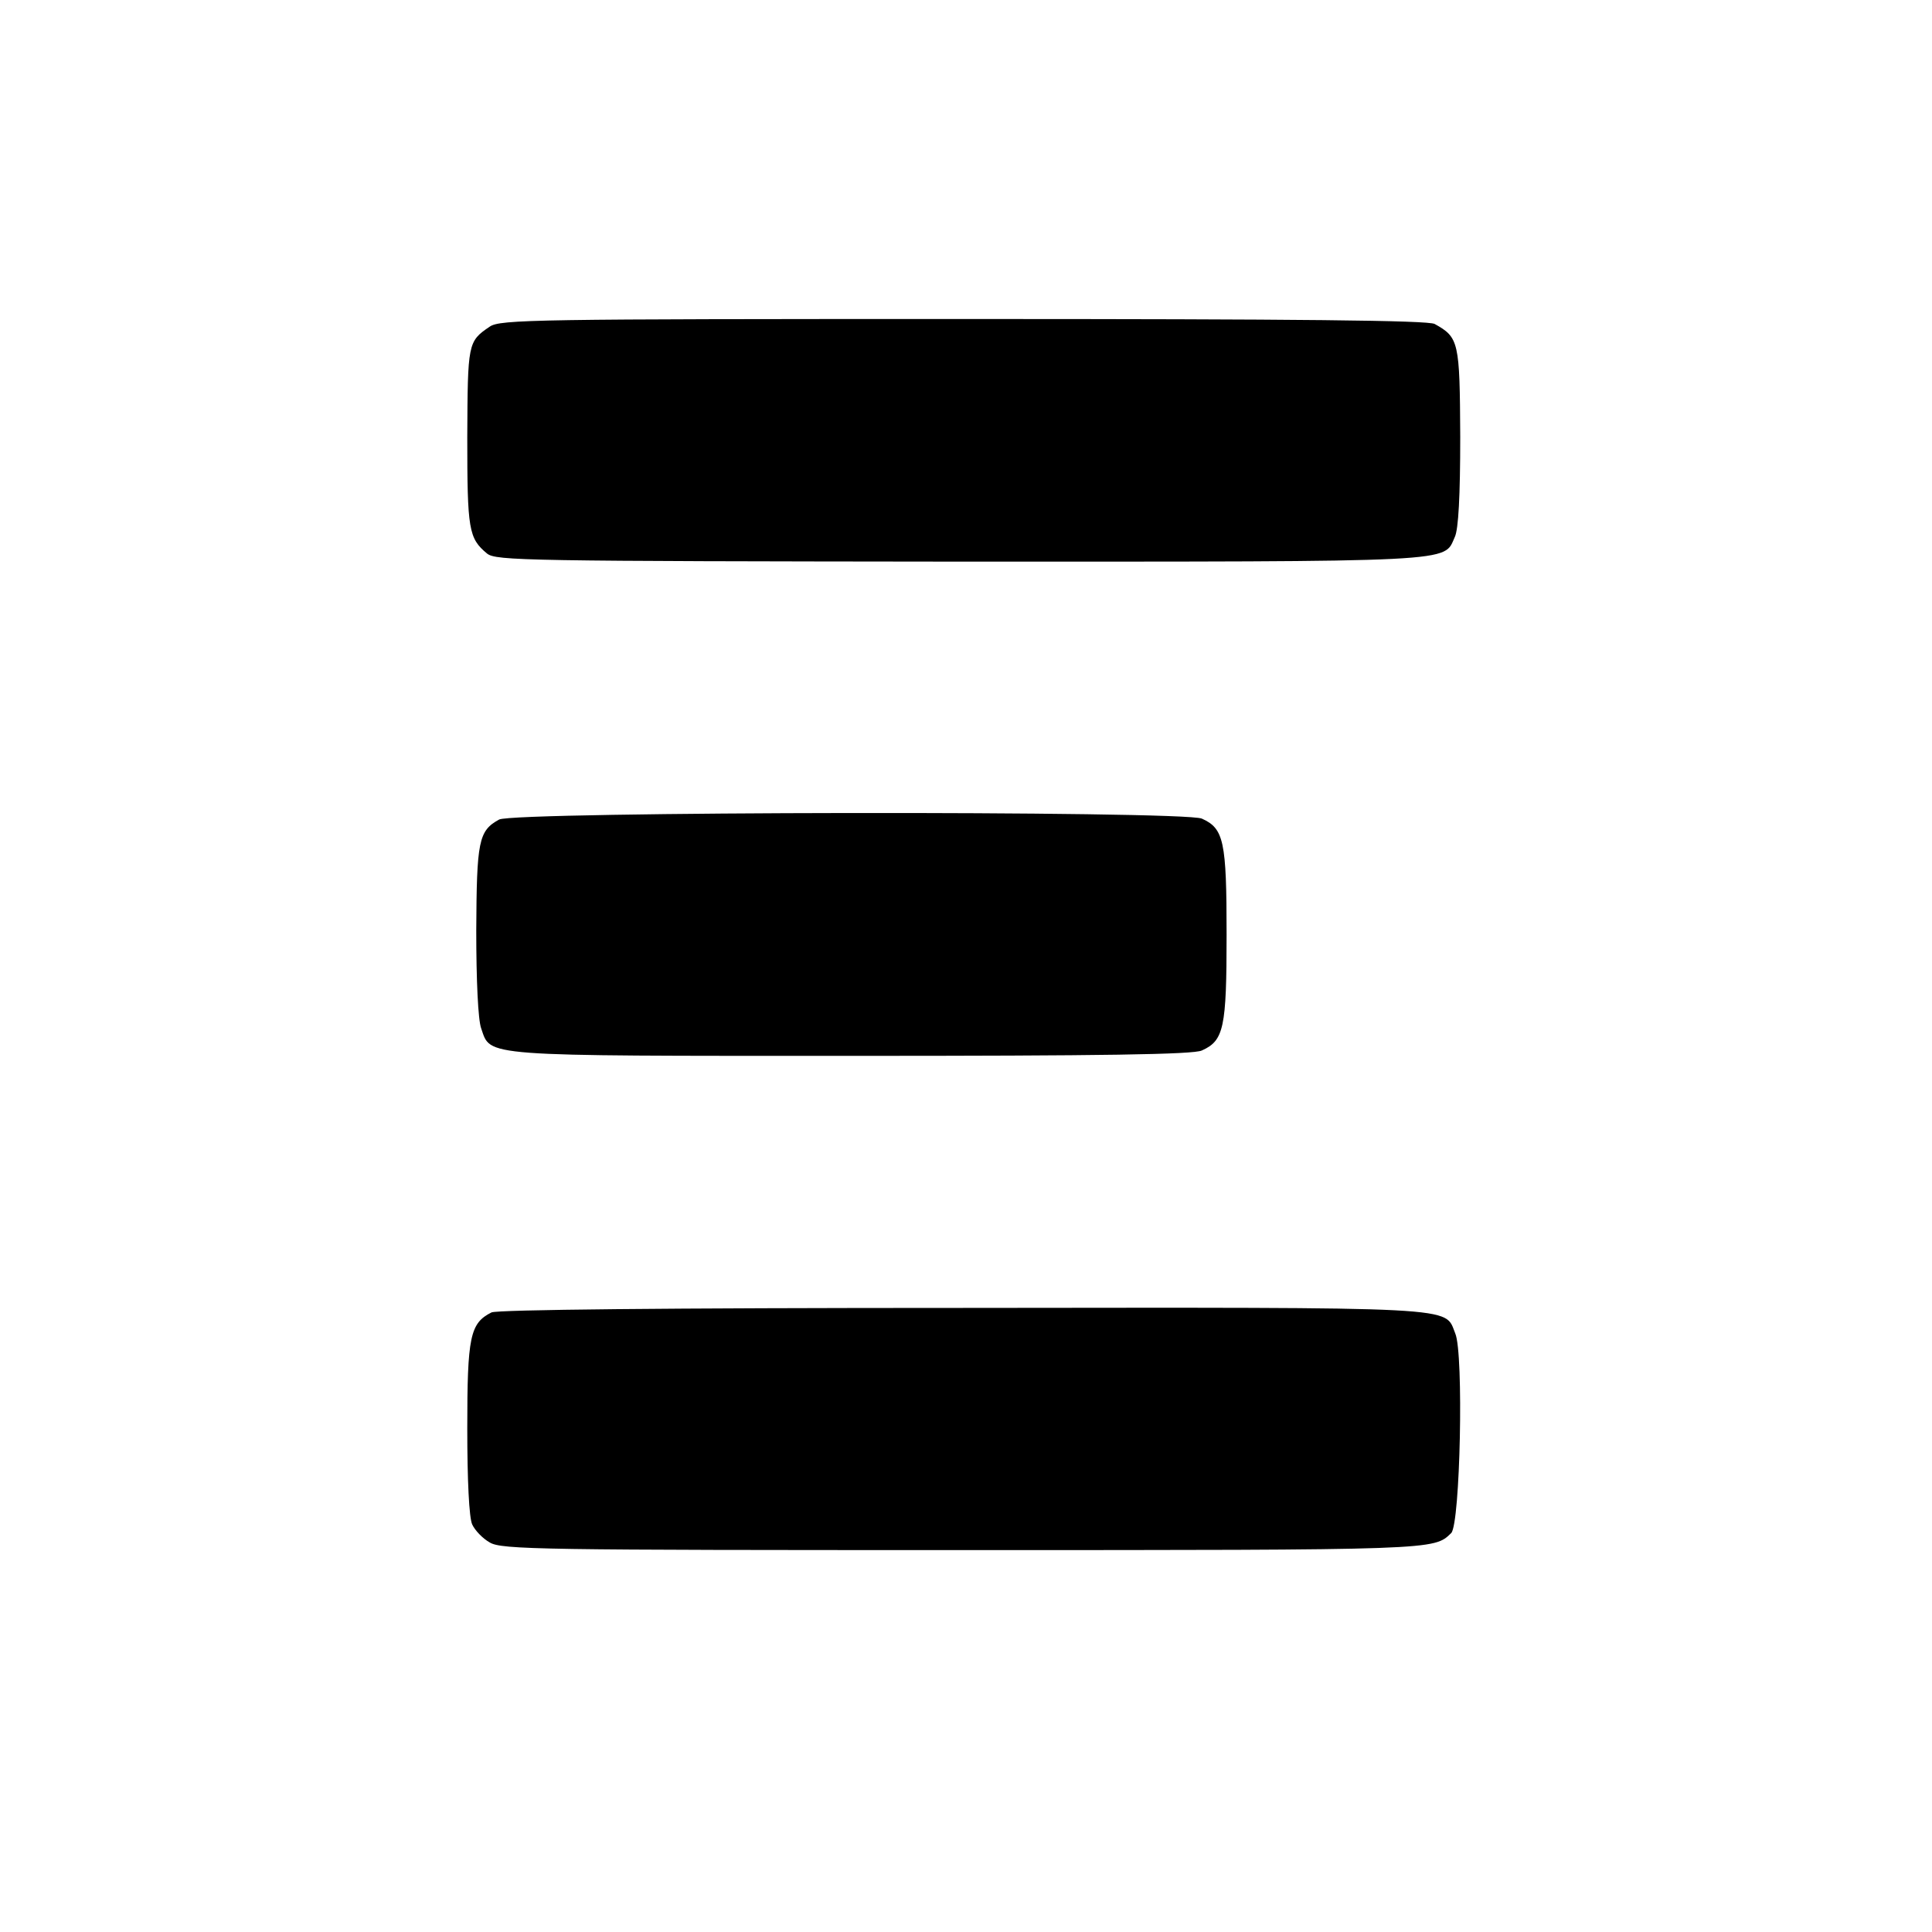 <?xml version="1.0" standalone="no"?>
<!DOCTYPE svg PUBLIC "-//W3C//DTD SVG 20010904//EN"
 "http://www.w3.org/TR/2001/REC-SVG-20010904/DTD/svg10.dtd">
<svg version="1.0" xmlns="http://www.w3.org/2000/svg"
 width="430pt" height="430pt" viewBox="0 0 430 430"
 preserveAspectRatio="xMidYMid meet">
<g transform="translate(0,430) scale(0.1,-0.1)"
fill="#000000" stroke="none">
<path d="M1090 3573 c-49 -33 -49 -37 -50 -246 0 -206 3 -225 44 -259 20 -16
83 -17 1054 -18 1122 0 1074 -2 1100 55 8 17 12 91 12 223 -1 212 -3 221 -57
251 -16 8 -296 11 -1050 11 -953 0 -1030 -1 -1053 -17z"/>
<path d="M1111 2476 c-46 -25 -50 -48 -51 -247 0 -111 4 -199 11 -218 22 -63
-8 -61 823 -61 564 0 762 3 781 12 49 22 55 50 55 258 0 208 -6 236 -55 258
-40 18 -1531 16 -1564 -2z"/>
<path d="M1094 1379 c-48 -24 -54 -54 -54 -258 0 -115 4 -199 11 -214 6 -13
23 -31 39 -40 26 -16 115 -17 1055 -17 1055 0 1046 0 1085 38 20 21 28 399 9
444 -25 61 29 58 -1096 57 -670 0 -1035 -4 -1049 -10z"/>
</g>
</svg>
